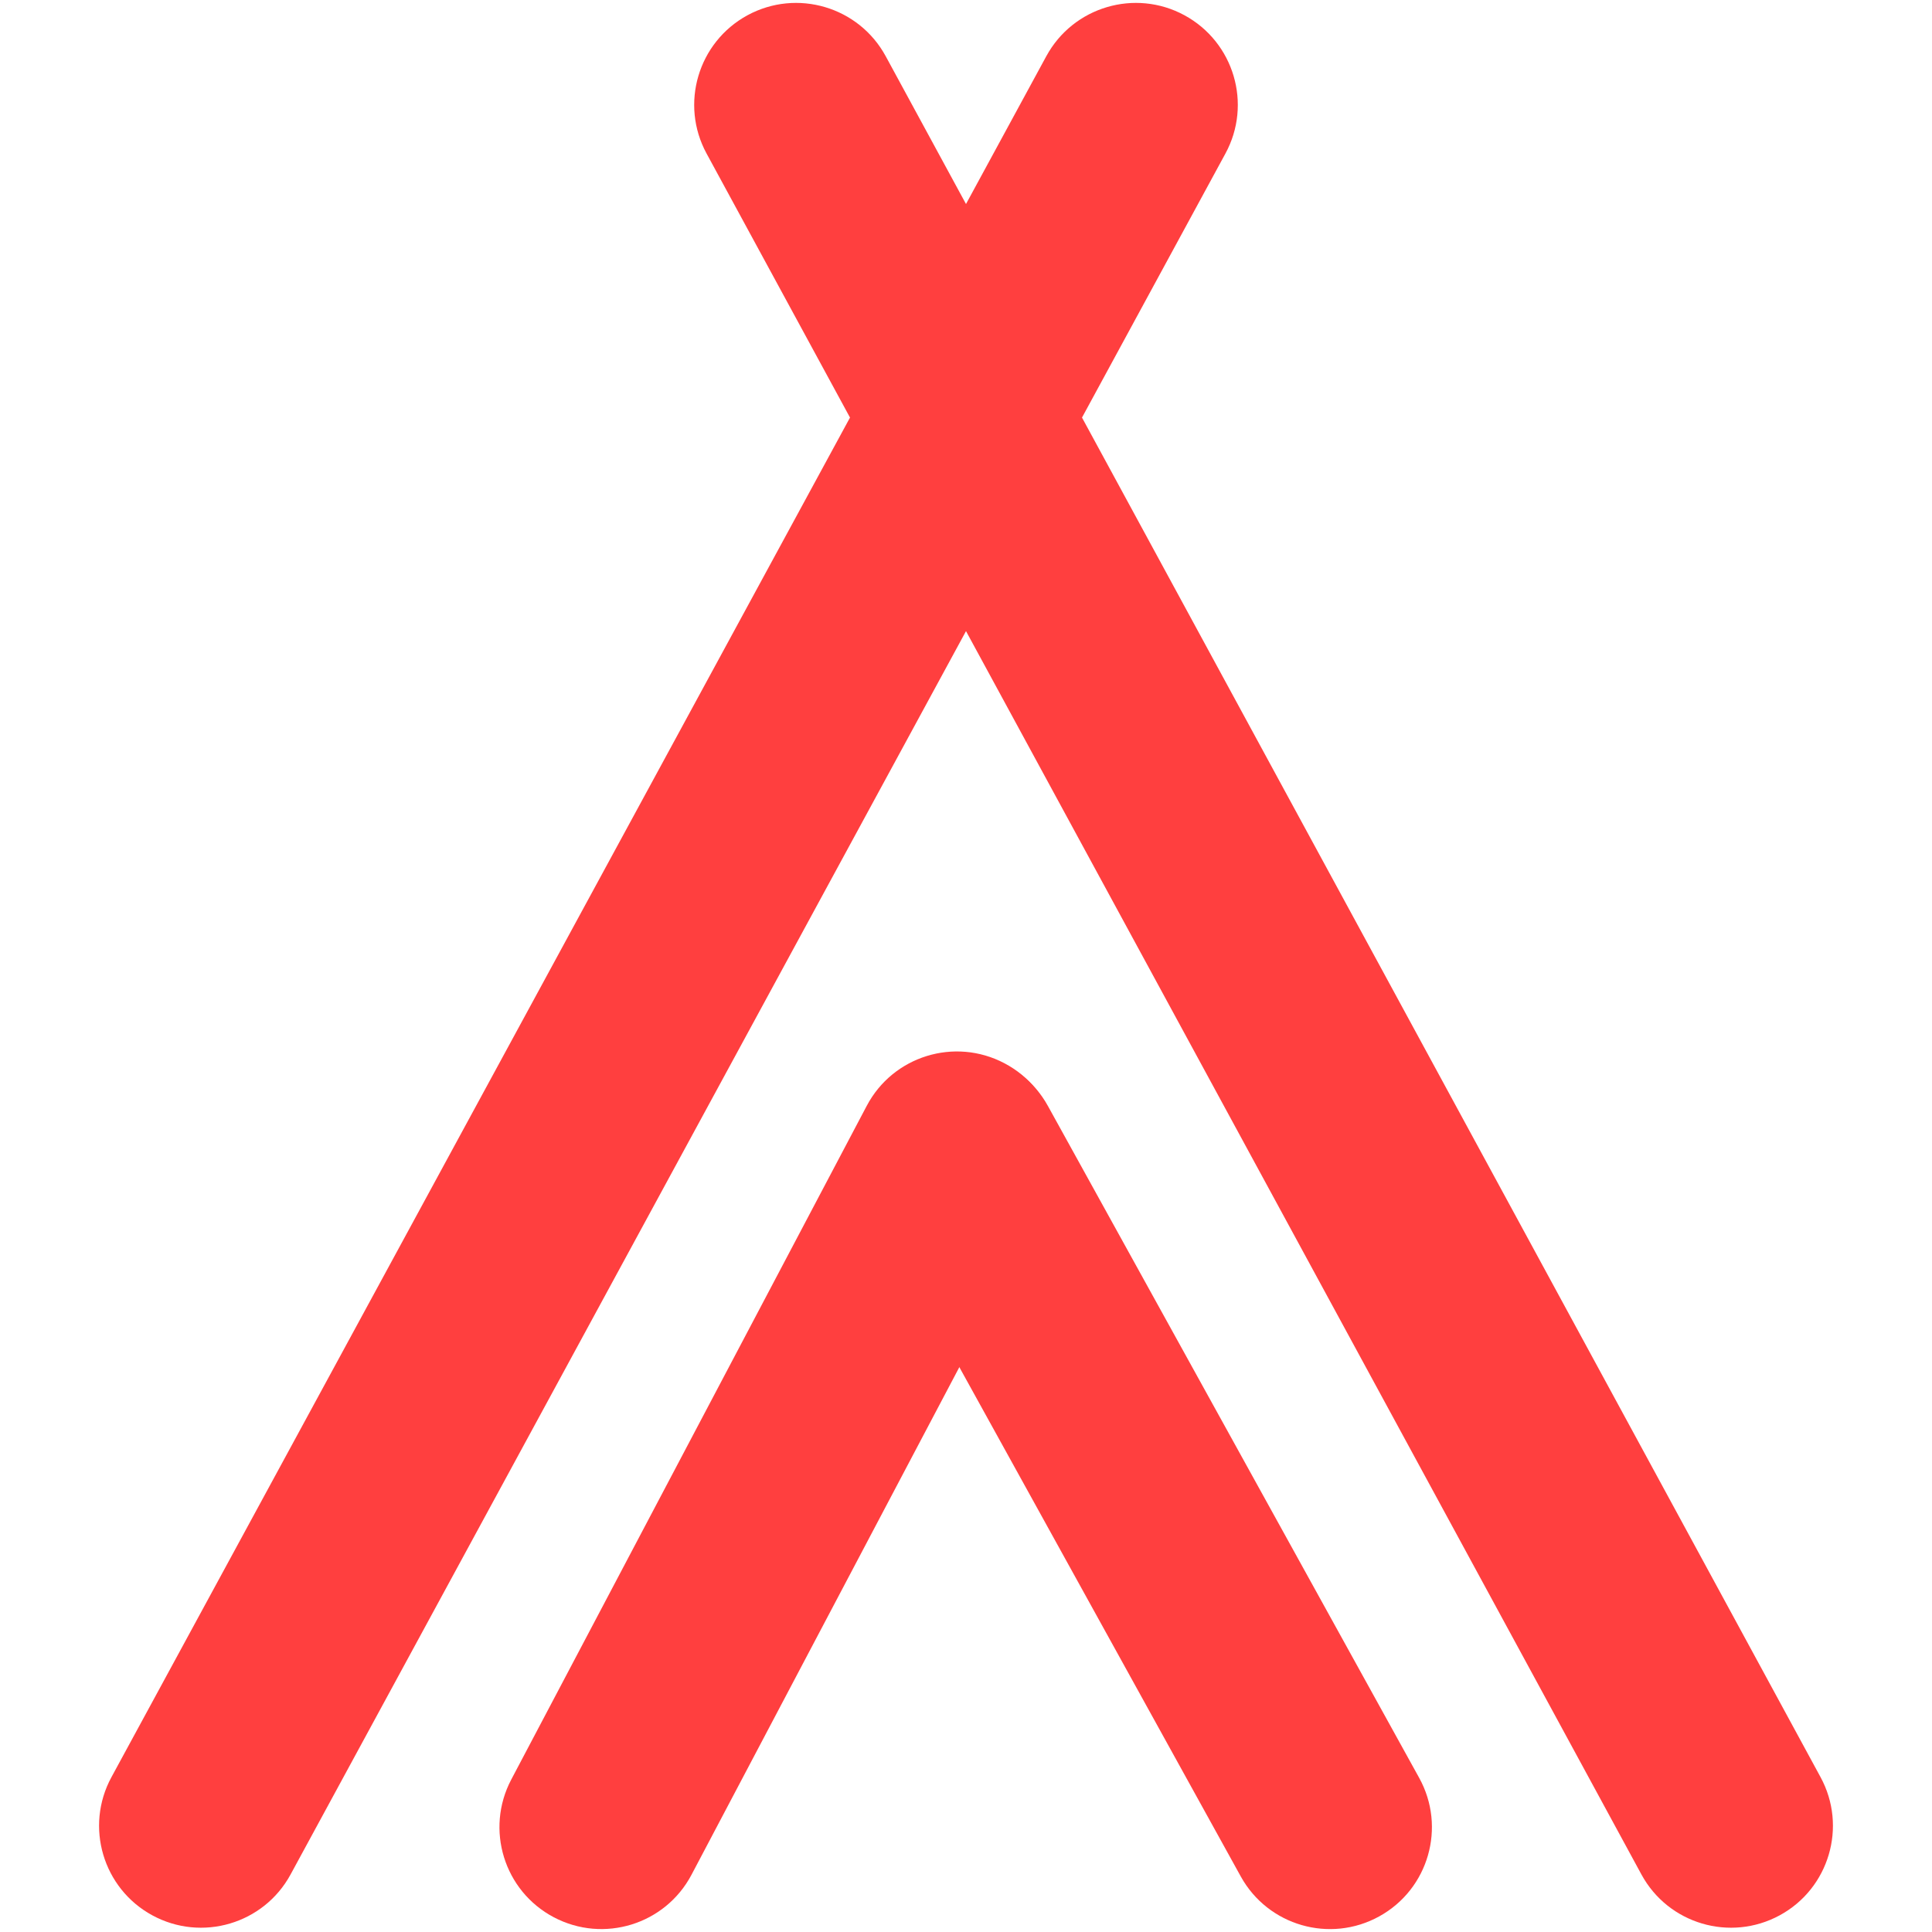 <svg width="32" height="32" viewBox="0 0 32 32" fill="none" xmlns="http://www.w3.org/2000/svg">
<path fill-rule="evenodd" clip-rule="evenodd" d="M19.619 0.253C18.8 -0.192 17.775 0.112 17.33 0.931L1.846 29.435C1.401 30.254 1.704 31.279 2.523 31.724C3.343 32.169 4.368 31.866 4.813 31.047L20.297 2.543C20.742 1.724 20.439 0.699 19.619 0.253Z" fill="#FF3F3F"/>
<path fill-rule="evenodd" clip-rule="evenodd" d="M16.637 17.611C15.812 17.176 14.791 17.491 14.356 18.316L8.468 29.475C8.033 30.3 8.348 31.321 9.173 31.756C9.998 32.191 11.019 31.876 11.454 31.051L17.342 19.892C17.777 19.067 17.462 18.046 16.637 17.611Z" fill="#FF3F3F"/>
<path fill-rule="evenodd" clip-rule="evenodd" d="M12.38 0.253C13.2 -0.192 14.225 0.112 14.67 0.931L30.154 29.435C30.599 30.254 30.296 31.279 29.477 31.724C28.657 32.169 27.632 31.866 27.187 31.047L11.703 2.543C11.258 1.724 11.561 0.699 12.38 0.253Z" fill="#FF3F3F"/>
<path fill-rule="evenodd" clip-rule="evenodd" d="M15.062 17.656C15.878 17.205 16.905 17.501 17.356 18.317L23.506 29.447C23.957 30.263 23.662 31.29 22.845 31.741C22.029 32.192 21.002 31.896 20.551 31.08L14.401 19.95C13.95 19.134 14.246 18.107 15.062 17.656Z" fill="#FF3F3F"/>
</svg>

